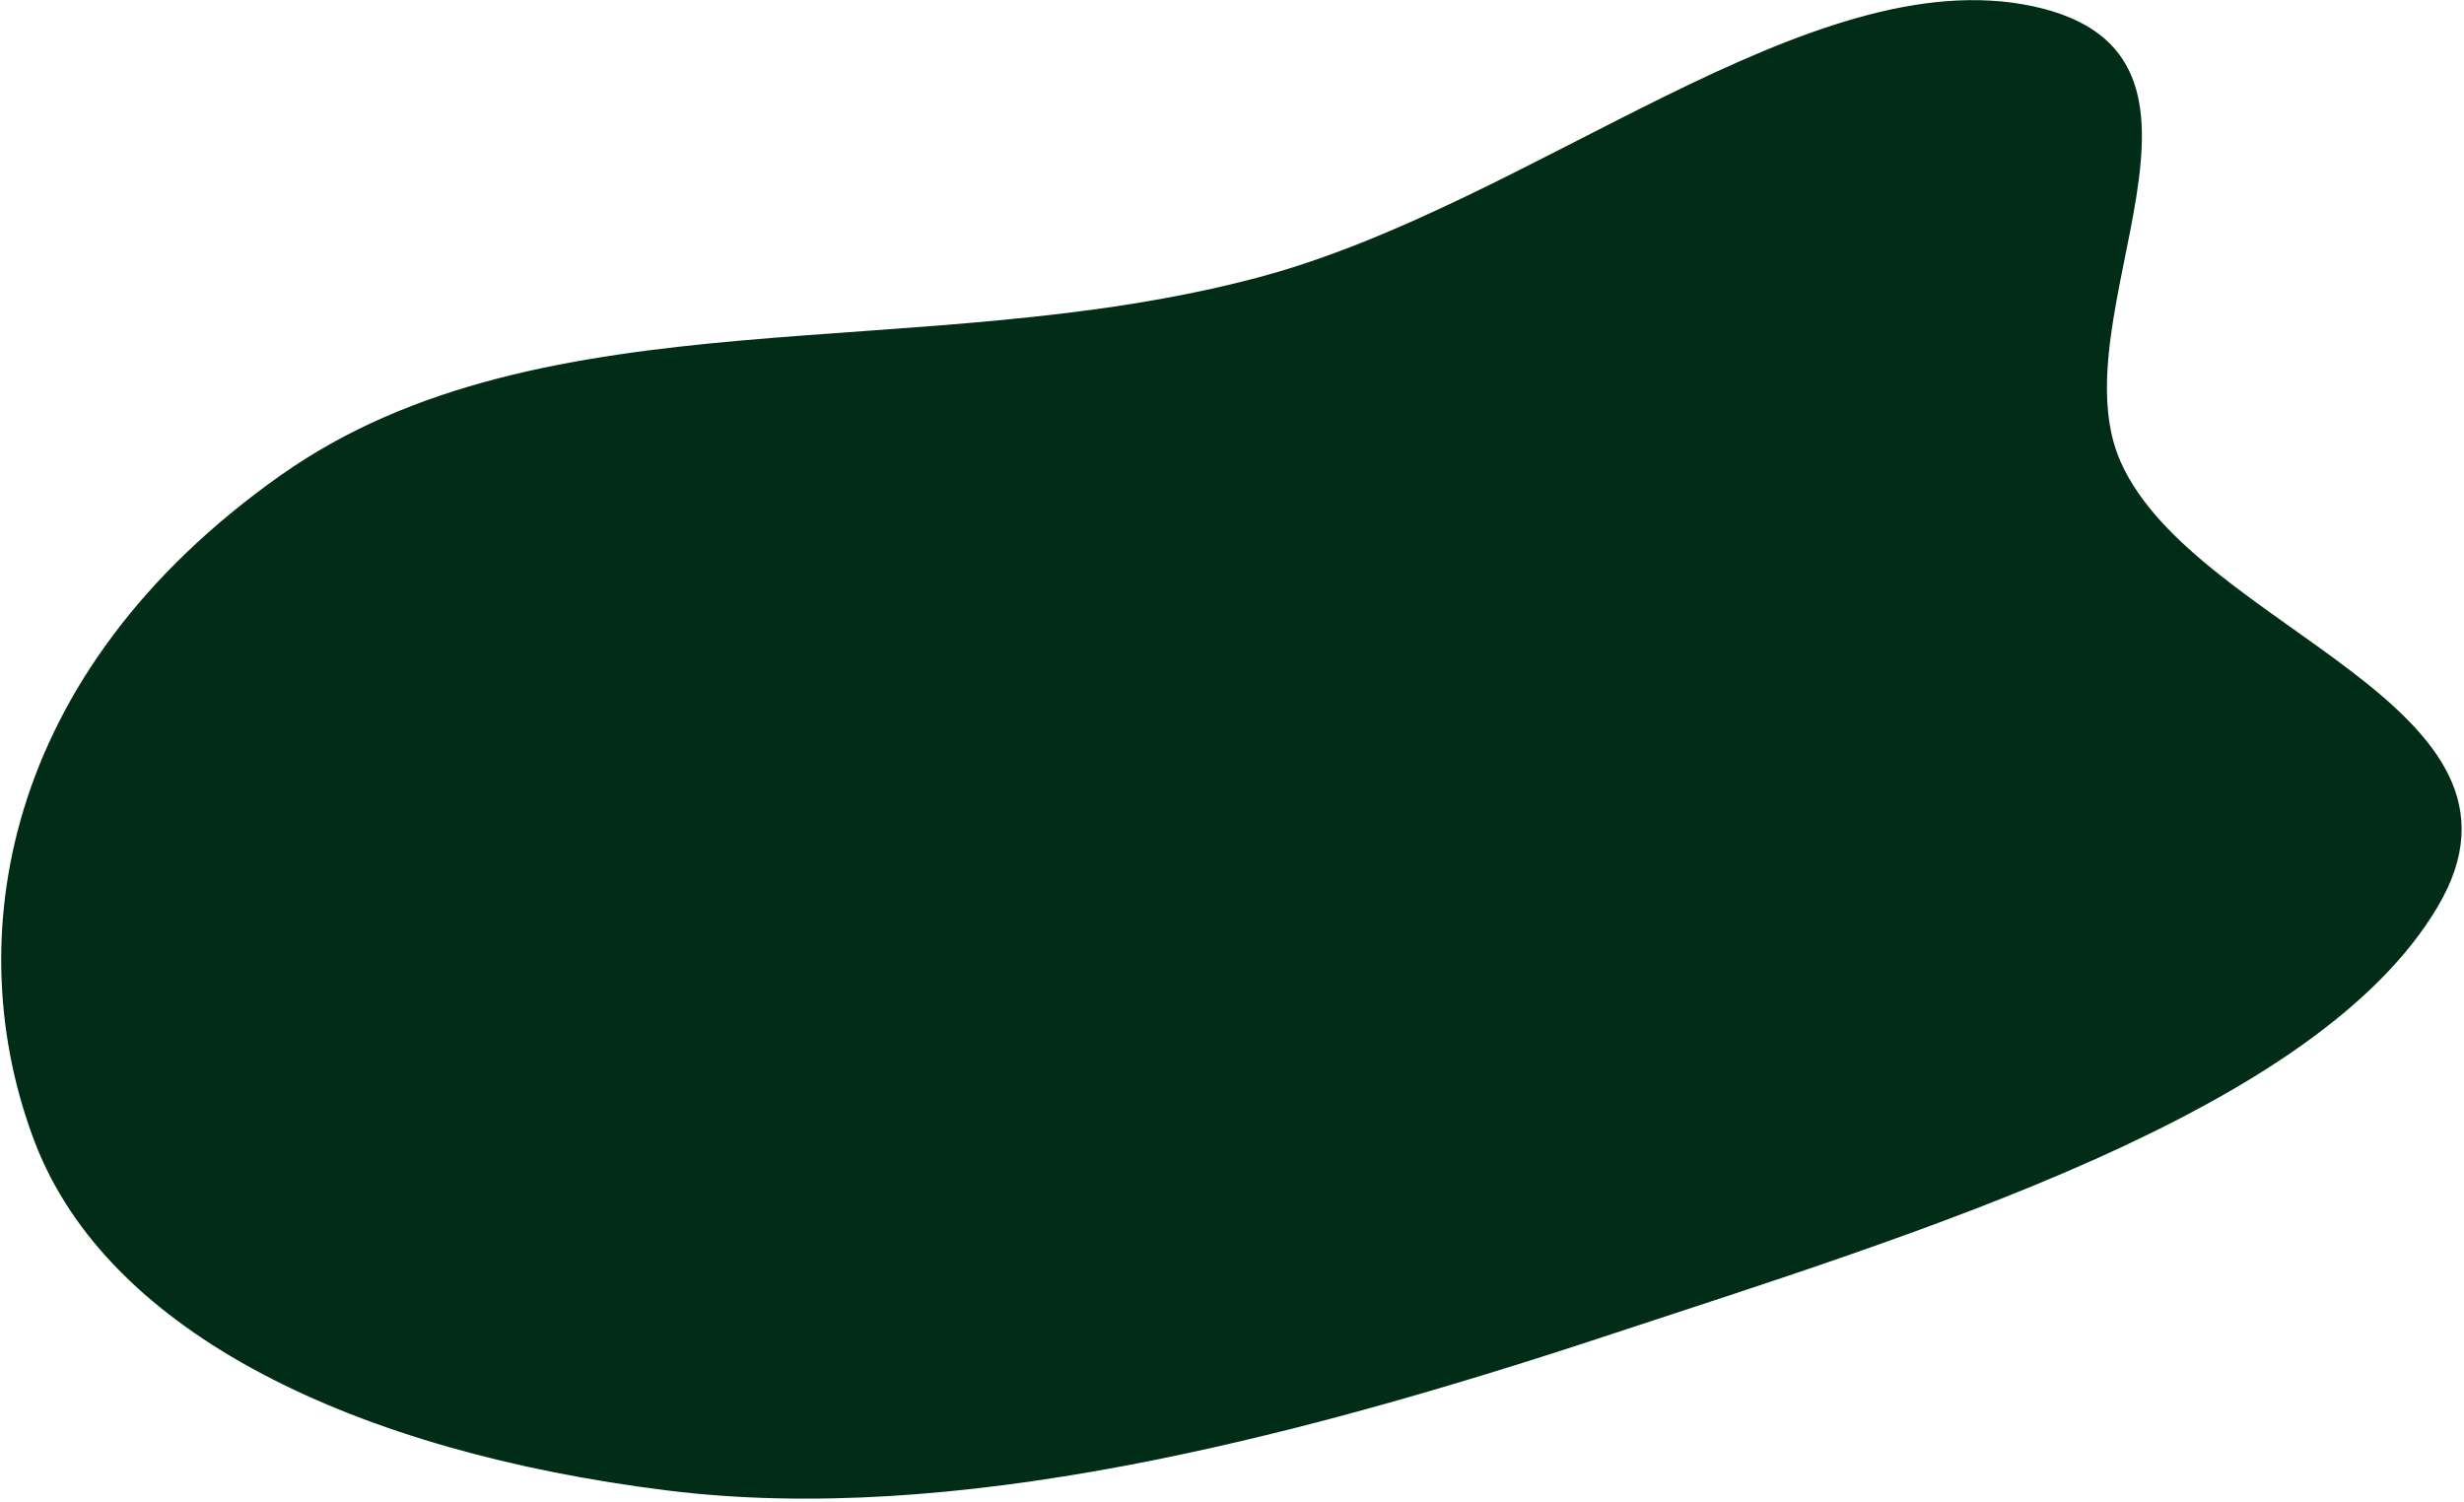 <svg width="571" height="348" viewBox="0 0 571 348" fill="none" xmlns="http://www.w3.org/2000/svg">
<path fill-rule="evenodd" clip-rule="evenodd" d="M371.739 309.745C297.552 334.211 220.355 353.575 154.601 345.401C82.923 336.49 25.034 309.31 8.003 264.529C-9.423 218.71 -0.178 156.173 65.109 110.097C126.019 67.11 213.533 85.172 291.818 64.227C355.258 47.254 419.362 -9.67 471.151 1.463C523.029 12.615 476.209 73.179 491.479 107.147C508.951 146.015 592.468 163.486 564.929 210.082C536.694 257.853 445.252 285.502 371.739 309.745Z" fill="#012D18"/>
</svg>
